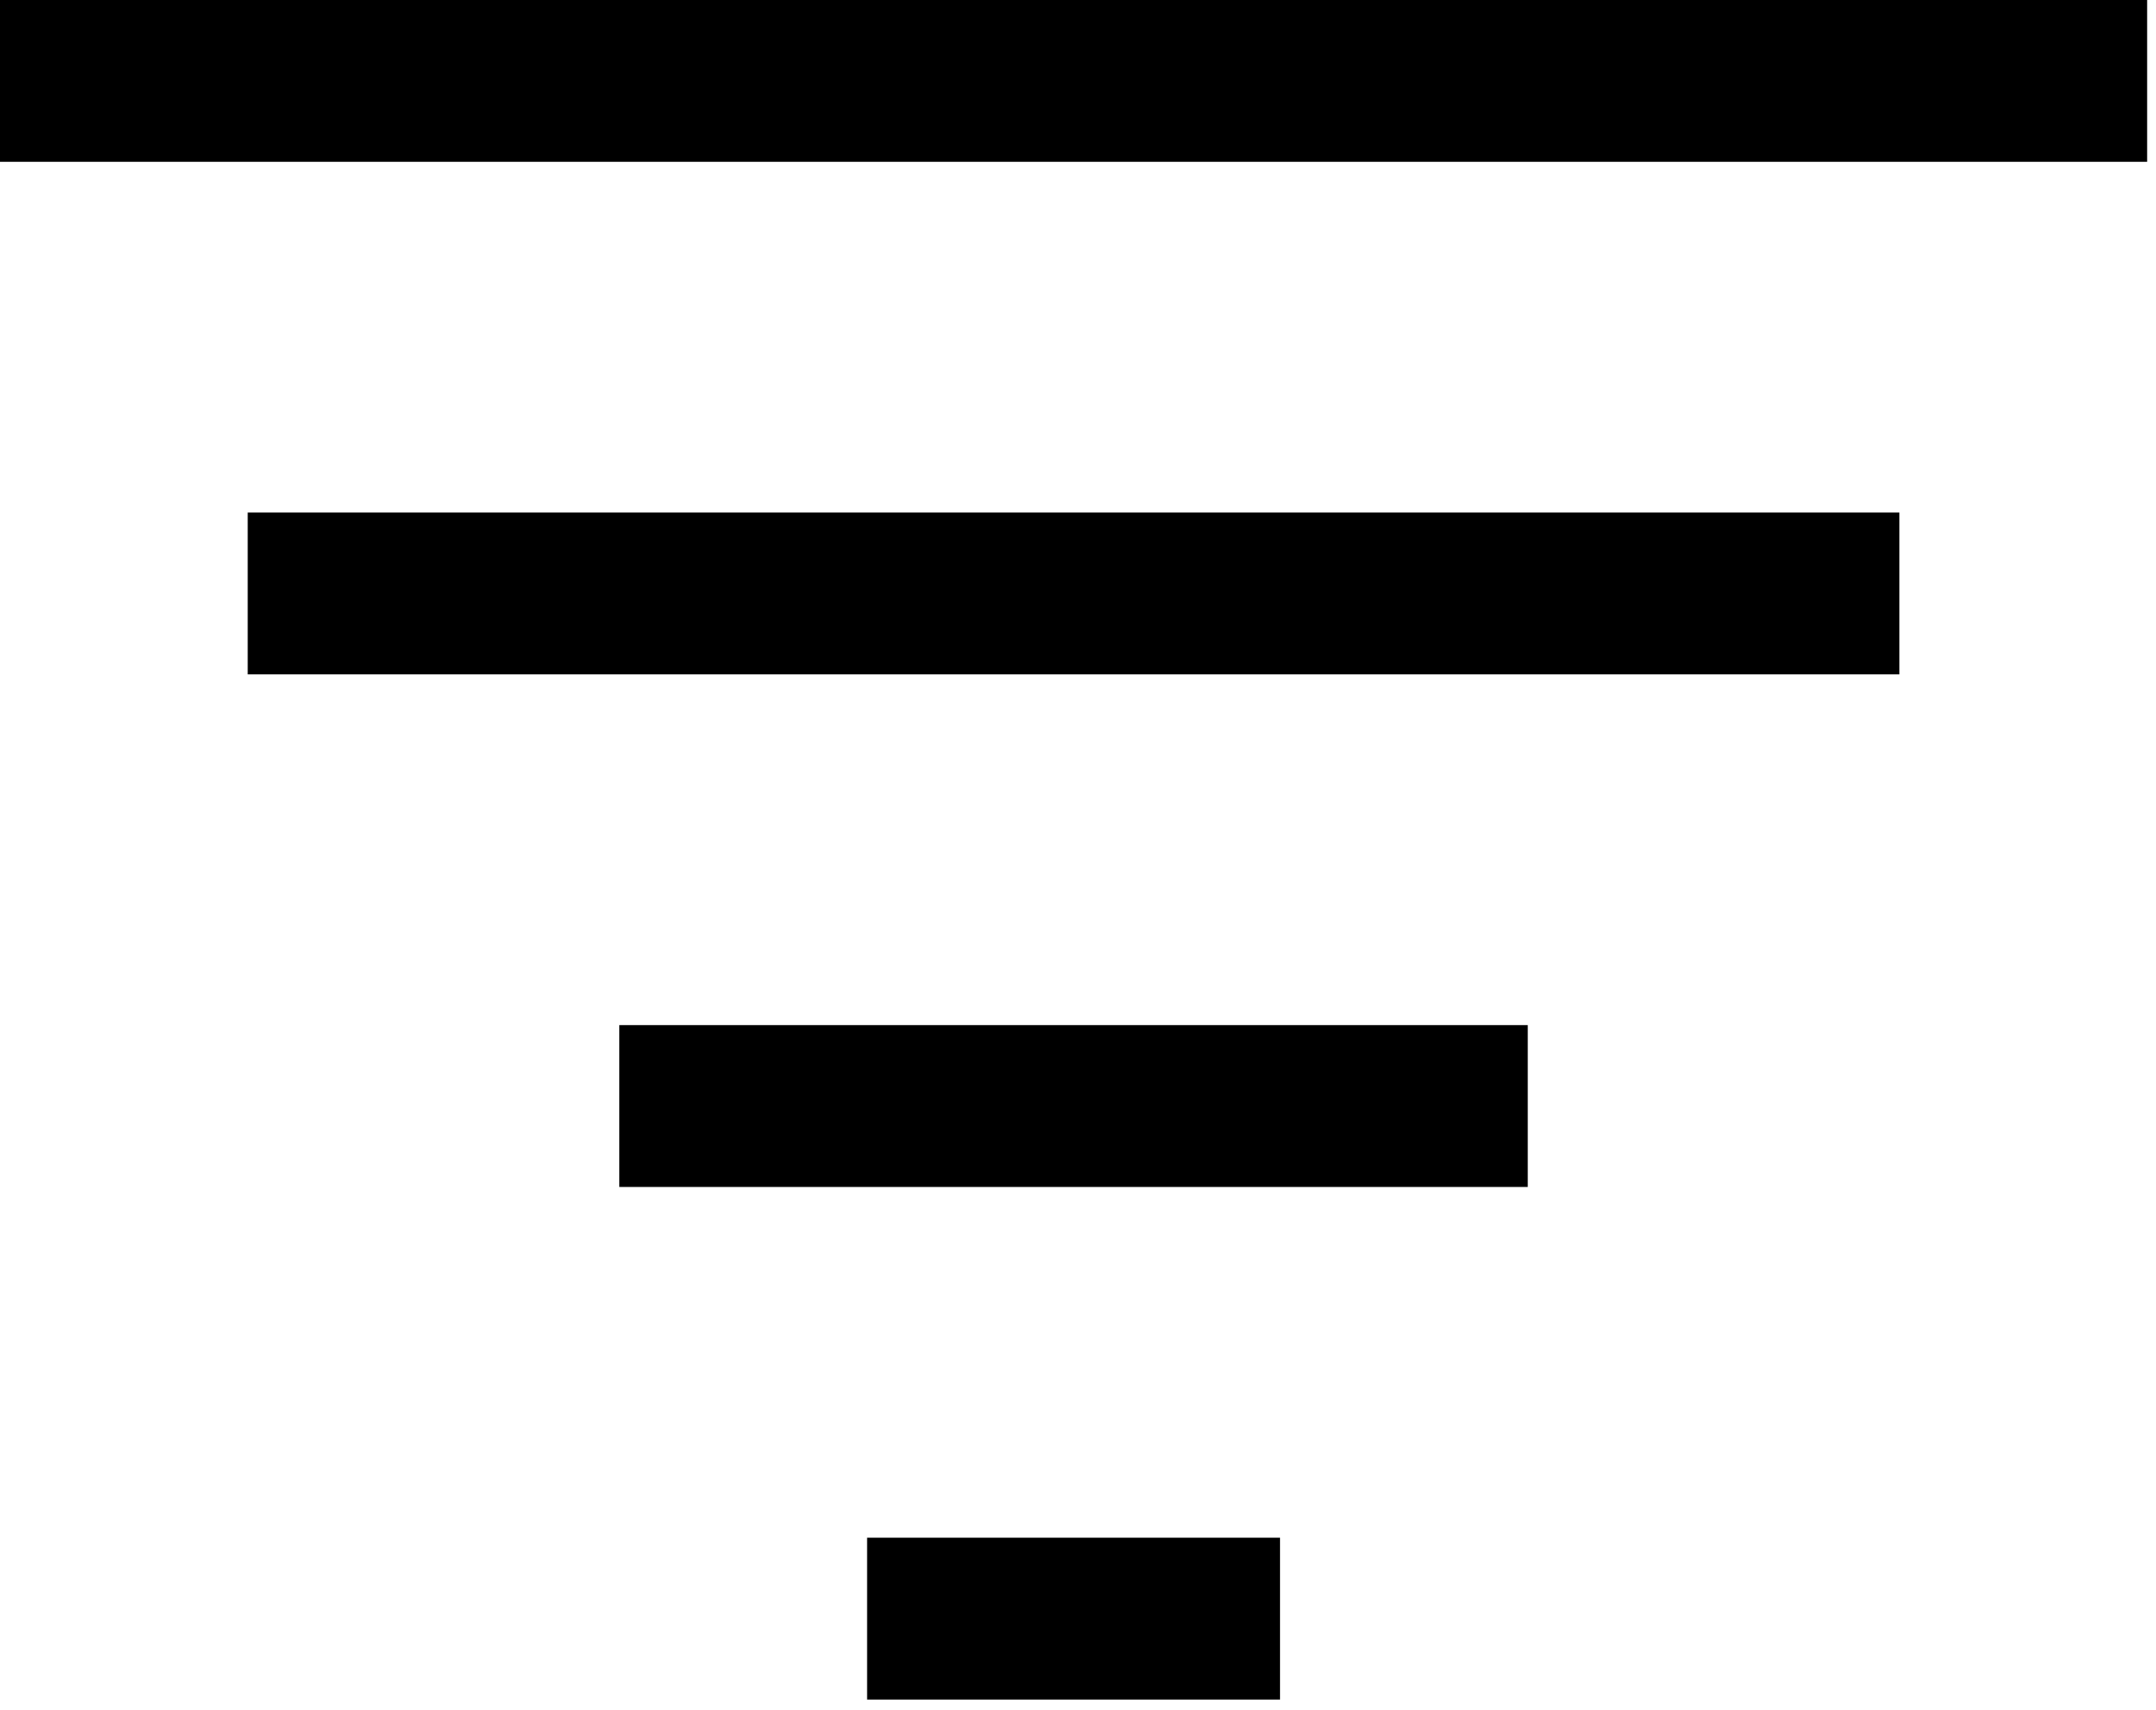 <svg width="29" height="23" viewBox="0 0 29 23" fill="none" xmlns="http://www.w3.org/2000/svg">
<path d="M25.548 6.895H3.332V9.072H25.548V6.895Z" fill="black"/>
<path d="M20.55 13.79H8.331V15.967H20.55V13.79Z" fill="black"/>
<path d="M17.217 20.685H11.663V22.862H17.217V20.685Z" fill="black"/>
<path d="M28.881 0H0V2.177H28.881V0Z" fill="black"/>
</svg>
